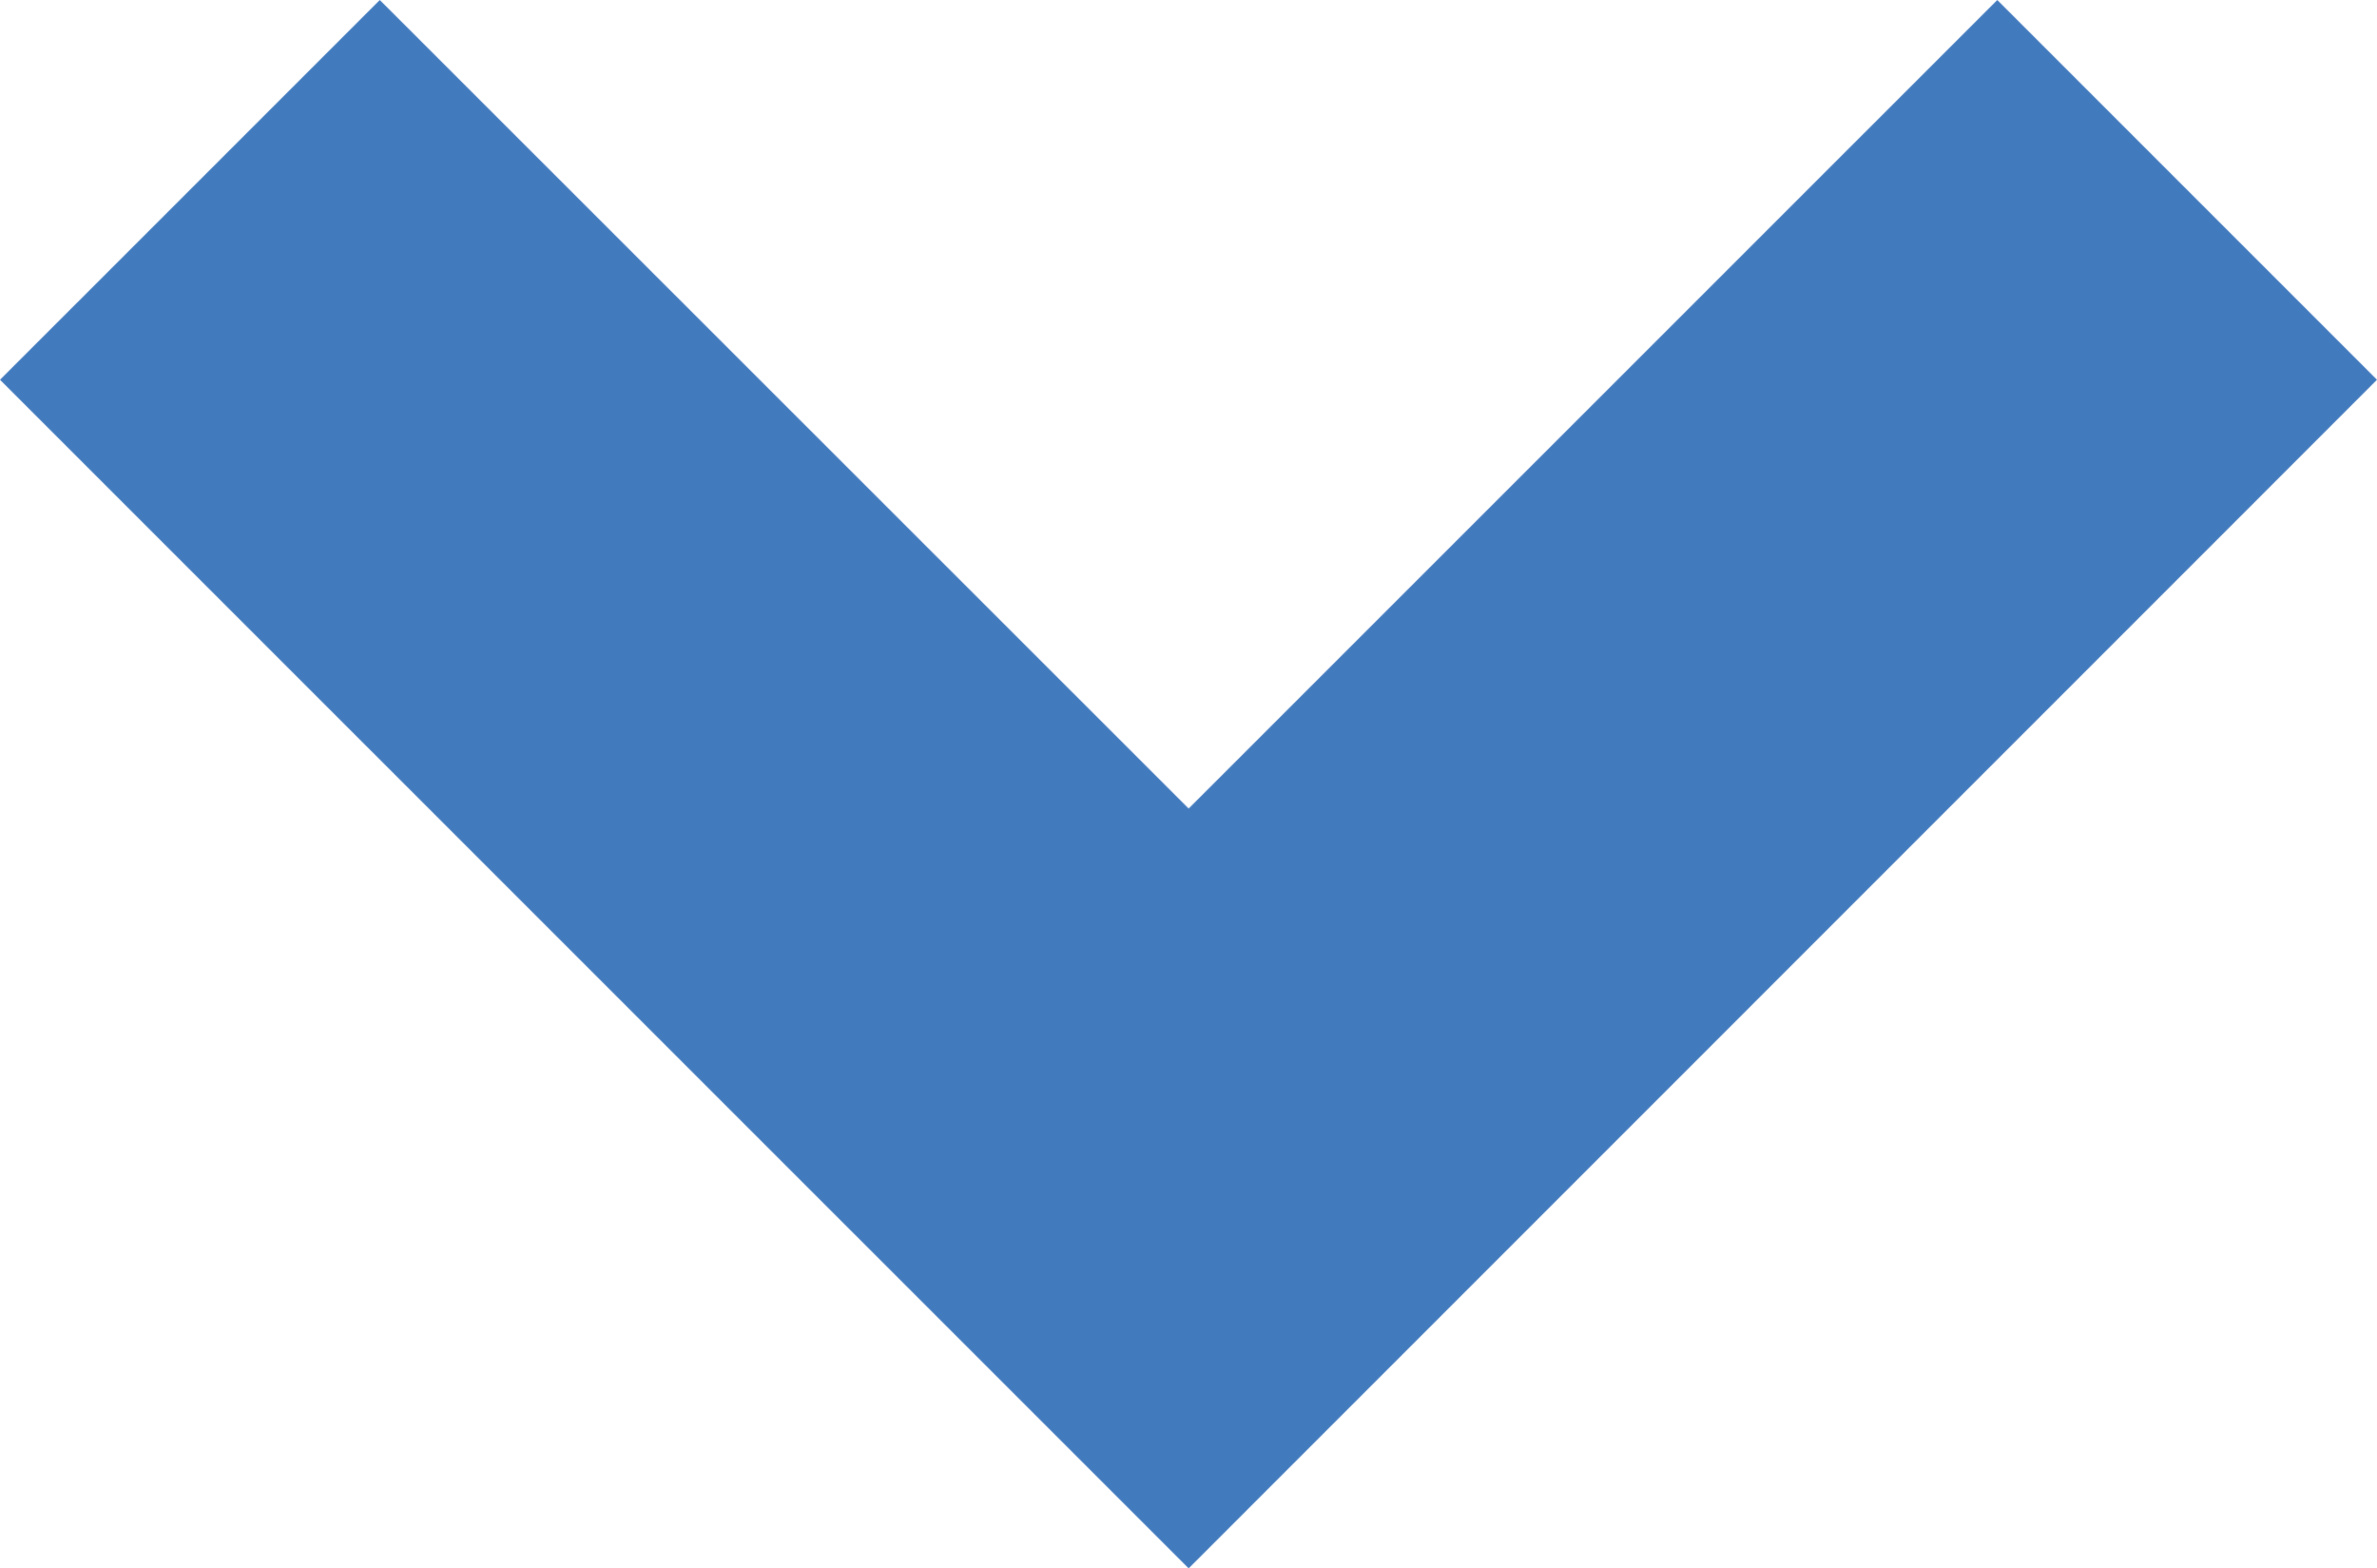 <?xml version="1.0" encoding="utf-8"?>
<!-- Generator: Adobe Illustrator 16.0.0, SVG Export Plug-In . SVG Version: 6.00 Build 0)  -->
<!DOCTYPE svg PUBLIC "-//W3C//DTD SVG 1.1//EN" "http://www.w3.org/Graphics/SVG/1.1/DTD/svg11.dtd">
<svg version="1.1" id="Layer_1" xmlns="http://www.w3.org/2000/svg" xmlns:xlink="http://www.w3.org/1999/xlink" x="0px" y="0px"
	 width="902.273px" height="595.28px" viewBox="0 0 902.273 595.28" enable-background="new 0 0 902.273 595.28"
	 xml:space="preserve">
<g>
	<polygon fill="#427ABE" points="451.194,595.278 0,144.142 144.168,0.002 451.194,306.883 758.135,0.002 902.273,144.142 	"/>
</g>
</svg>
